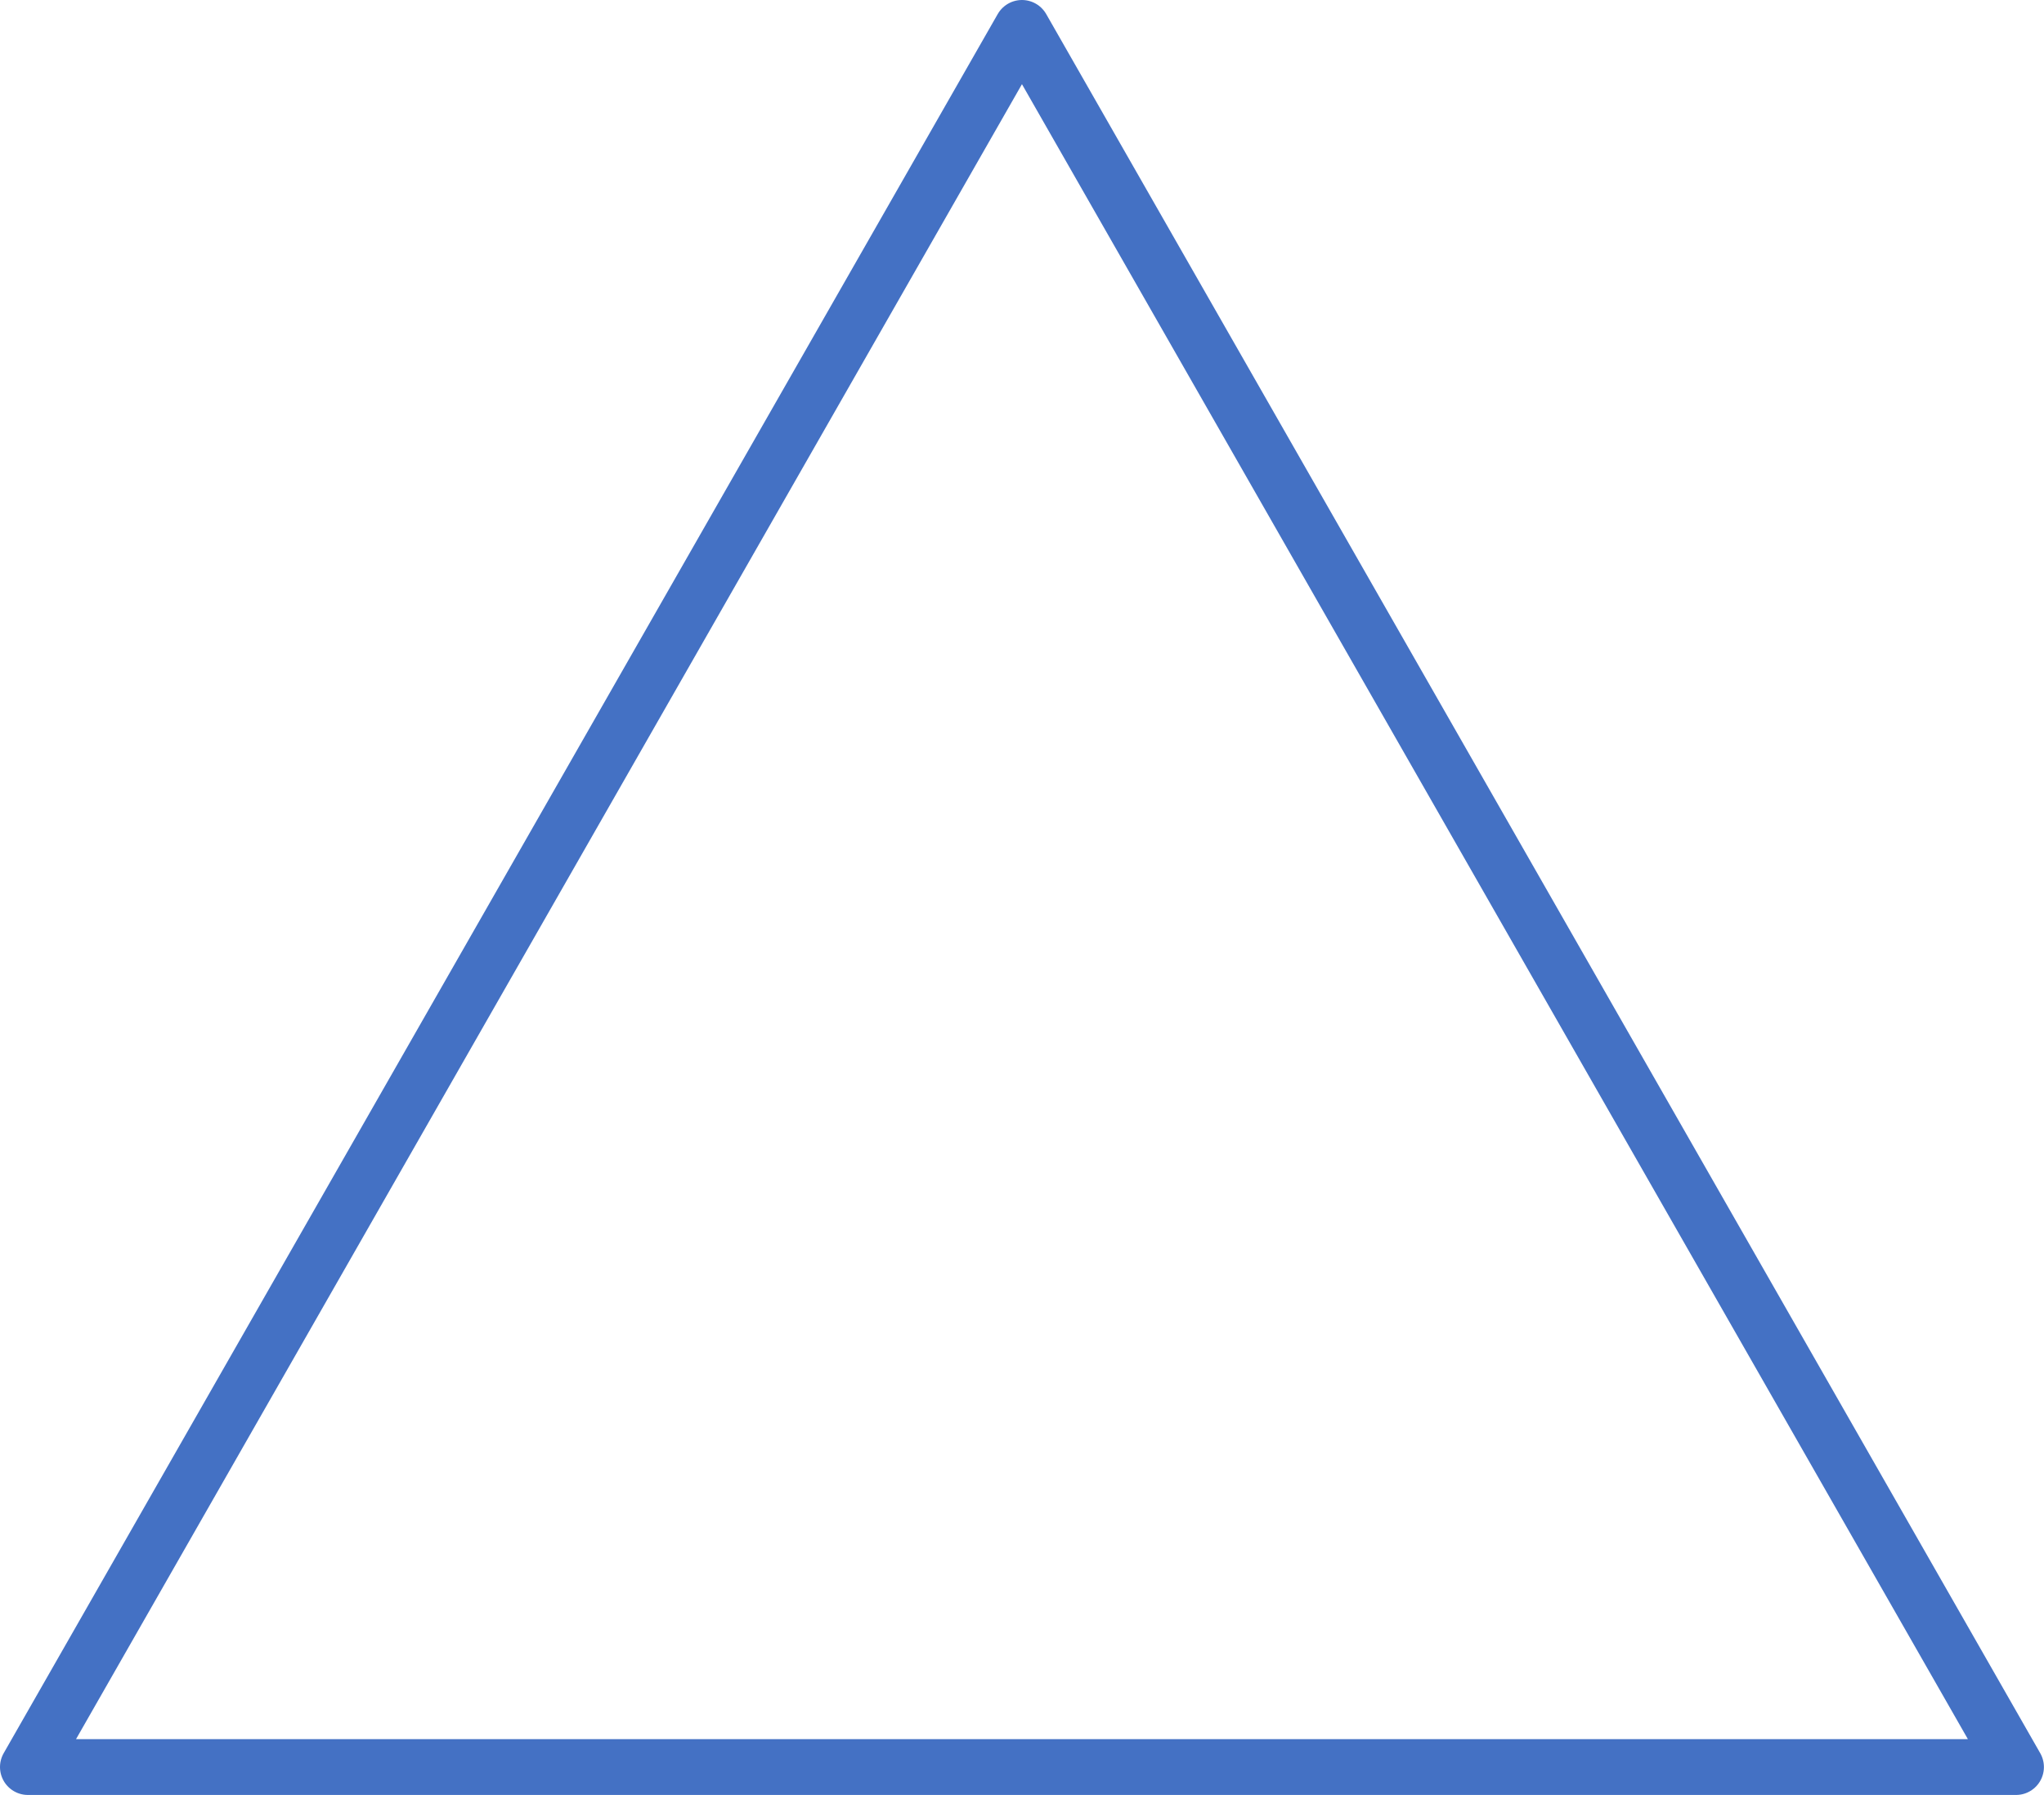 <svg xmlns="http://www.w3.org/2000/svg" width="73.203" height="64.303" viewBox="0 0 73.203 64.303">
  <path id="Trazado_729707" data-name="Trazado 729707" d="M0,62.3,35.6,0,71.2,62.3Z" transform="translate(1 1)" fill="none" stroke="#4471c4" stroke-linejoin="round" stroke-miterlimit="10" stroke-width="2"/>
</svg>
